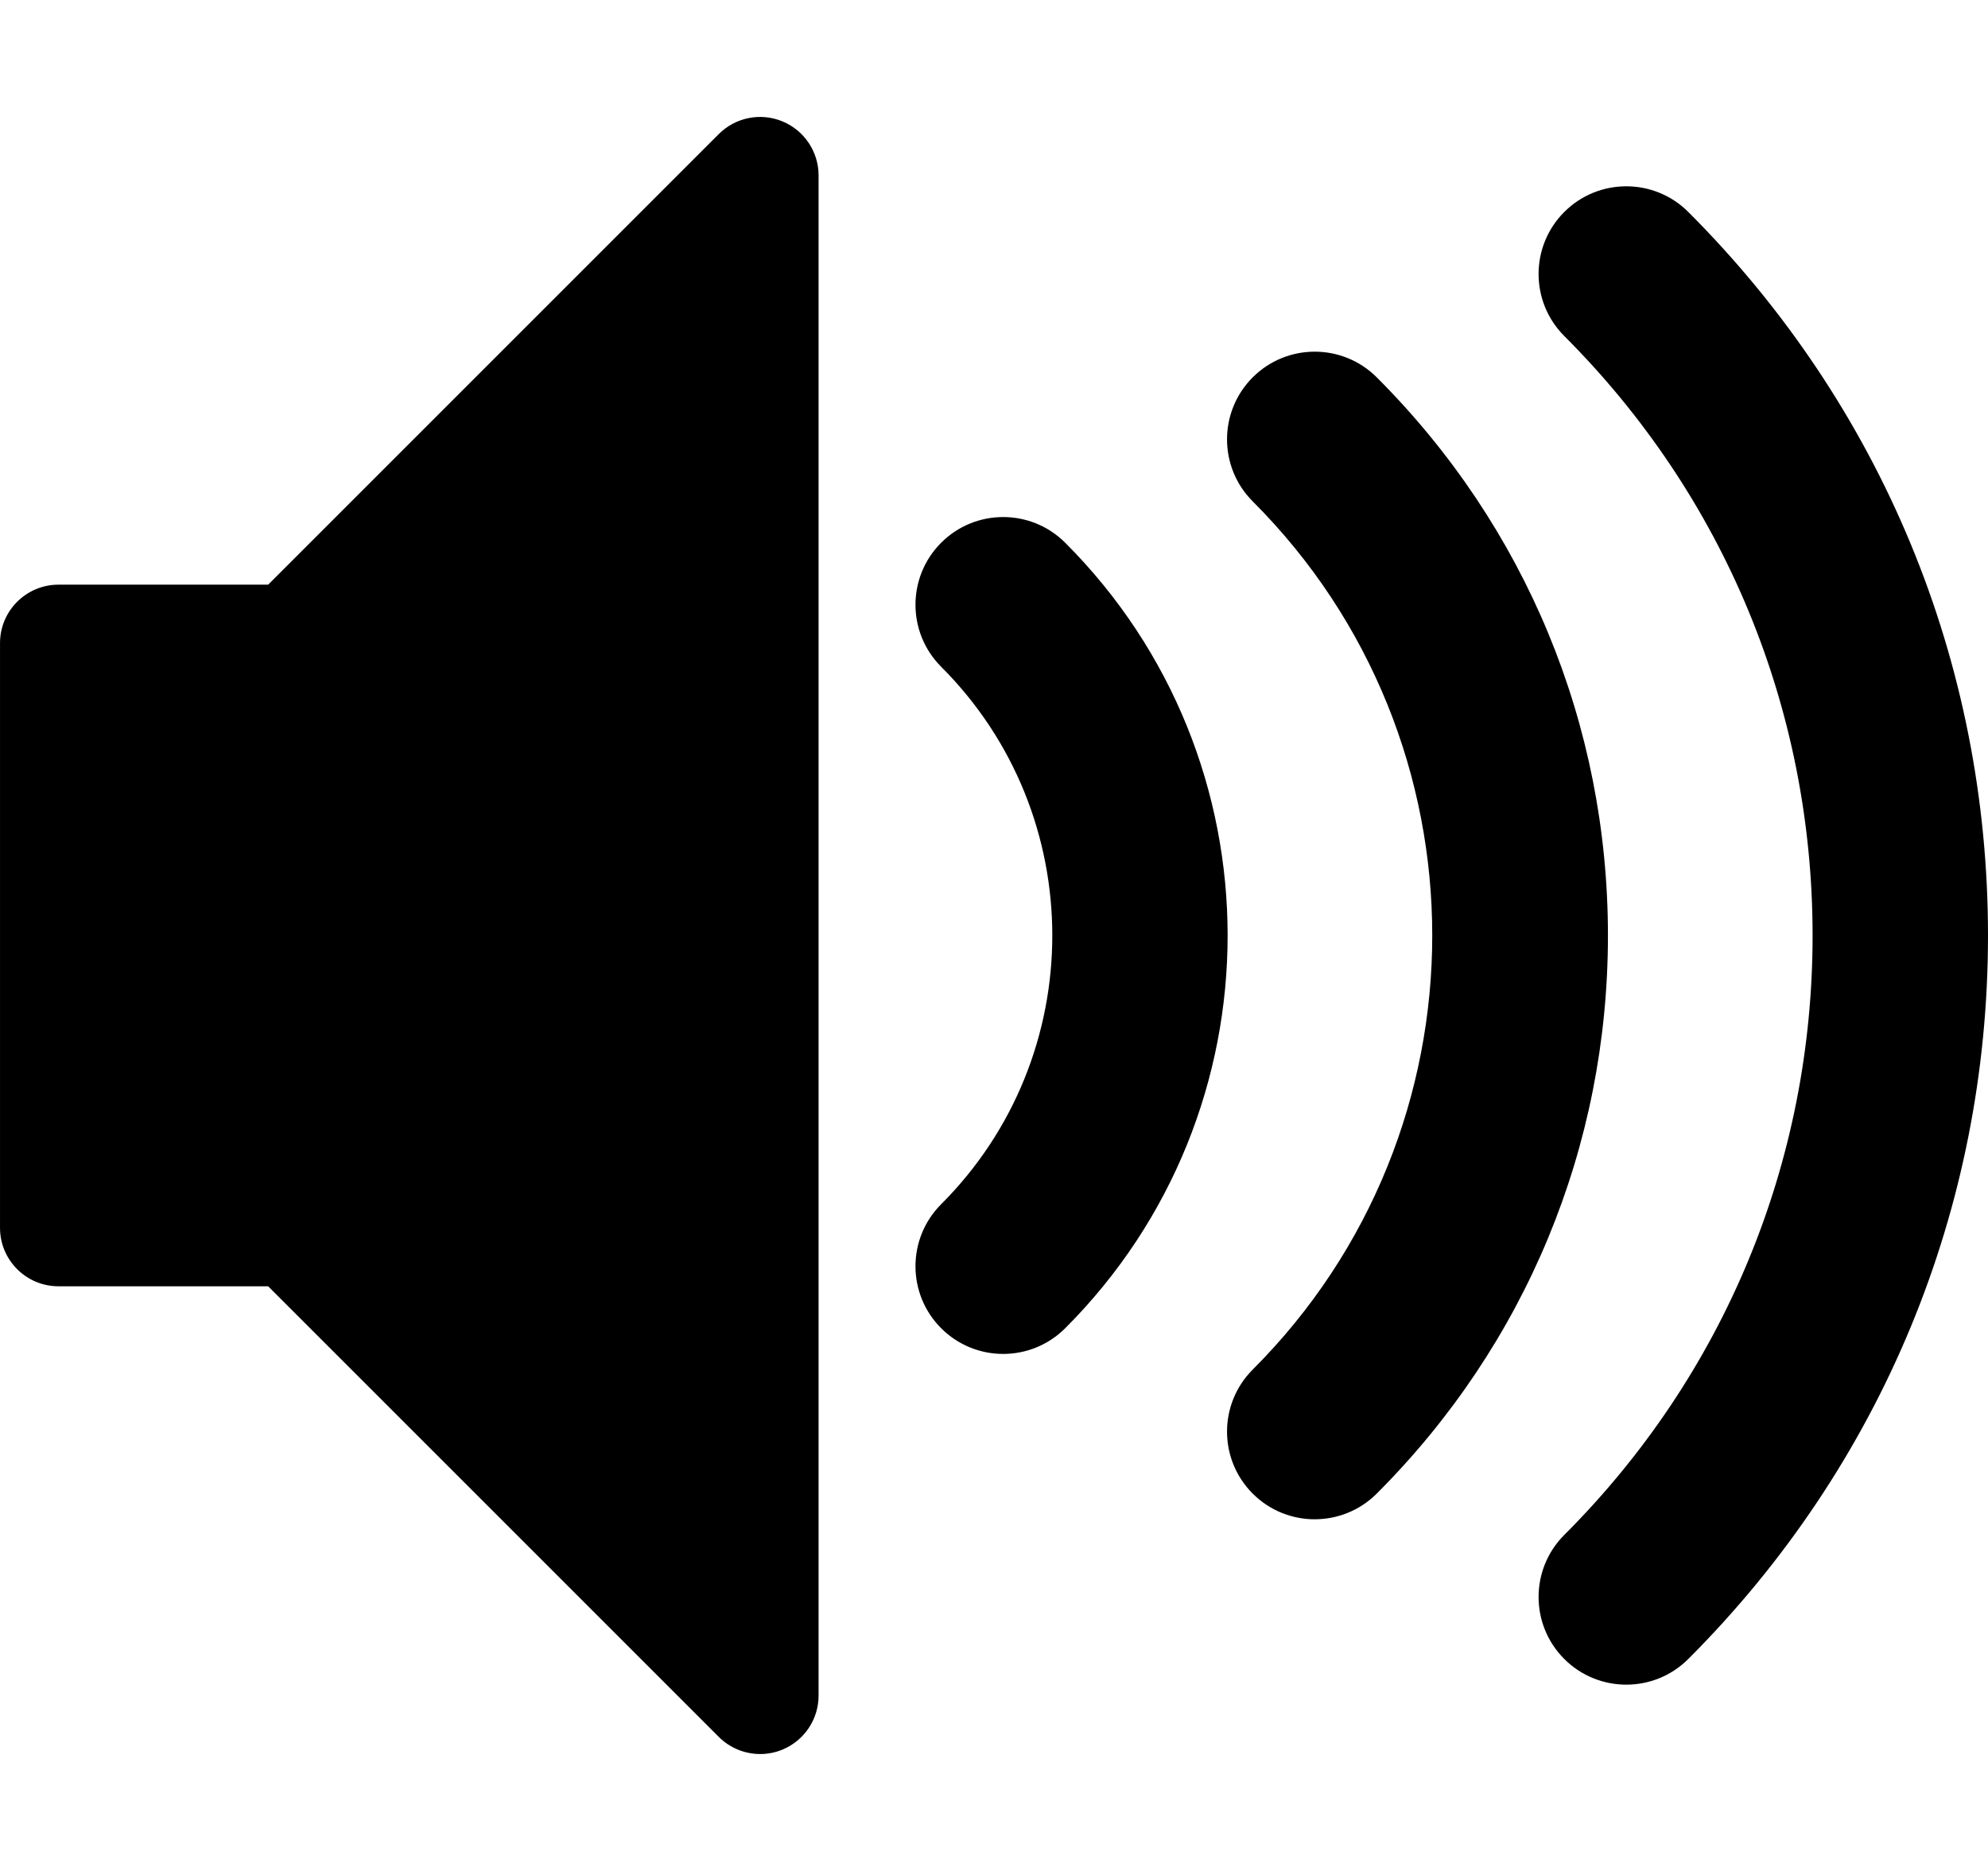 <!-- Generated by IcoMoon.io -->
<svg version="1.1" xmlns="http://www.w3.org/2000/svg" width="102" height="96" viewBox="0 0 102 96">
<title>volume-high</title>
<path d="M83.441 86.441c-1.152 0-2.303-0.439-3.182-1.318-1.757-1.757-1.757-4.606 0-6.364 8.216-8.216 12.741-19.14 12.741-30.759s-4.525-22.543-12.741-30.759c-1.757-1.757-1.757-4.607 0-6.364s4.607-1.757 6.364 0c9.916 9.916 15.377 23.1 15.377 37.123s-5.461 27.207-15.377 37.123c-0.879 0.879-2.030 1.318-3.182 1.318zM67.456 77.956c-1.152 0-2.303-0.439-3.182-1.318-1.757-1.757-1.757-4.606 0-6.364 12.282-12.282 12.282-32.266 0-44.548-1.757-1.757-1.757-4.607 0-6.364s4.607-1.757 6.364 0c7.649 7.649 11.862 17.819 11.862 28.637s-4.213 20.988-11.862 28.638c-0.879 0.879-2.030 1.318-3.182 1.318v0zM51.471 69.471c-1.152 0-2.303-0.439-3.182-1.318-1.757-1.757-1.757-4.606 0-6.364 7.603-7.603 7.603-19.974 0-27.577-1.757-1.757-1.757-4.607 0-6.364s4.606-1.757 6.364 0c11.112 11.112 11.112 29.193 0 40.305-0.879 0.878-2.030 1.318-3.182 1.318z"></path>
<path d="M39.001 90c-0.781 0-1.548-0.305-2.122-0.879l-23.121-23.121h-10.757c-1.657 0-3-1.343-3-3v-30c0-1.657 1.343-3 3-3h10.757l23.121-23.121c0.858-0.858 2.148-1.115 3.269-0.65s1.852 1.558 1.852 2.772v78c0 1.213-0.731 2.307-1.852 2.772-0.371 0.154-0.761 0.228-1.147 0.228z"></path>
</svg>
